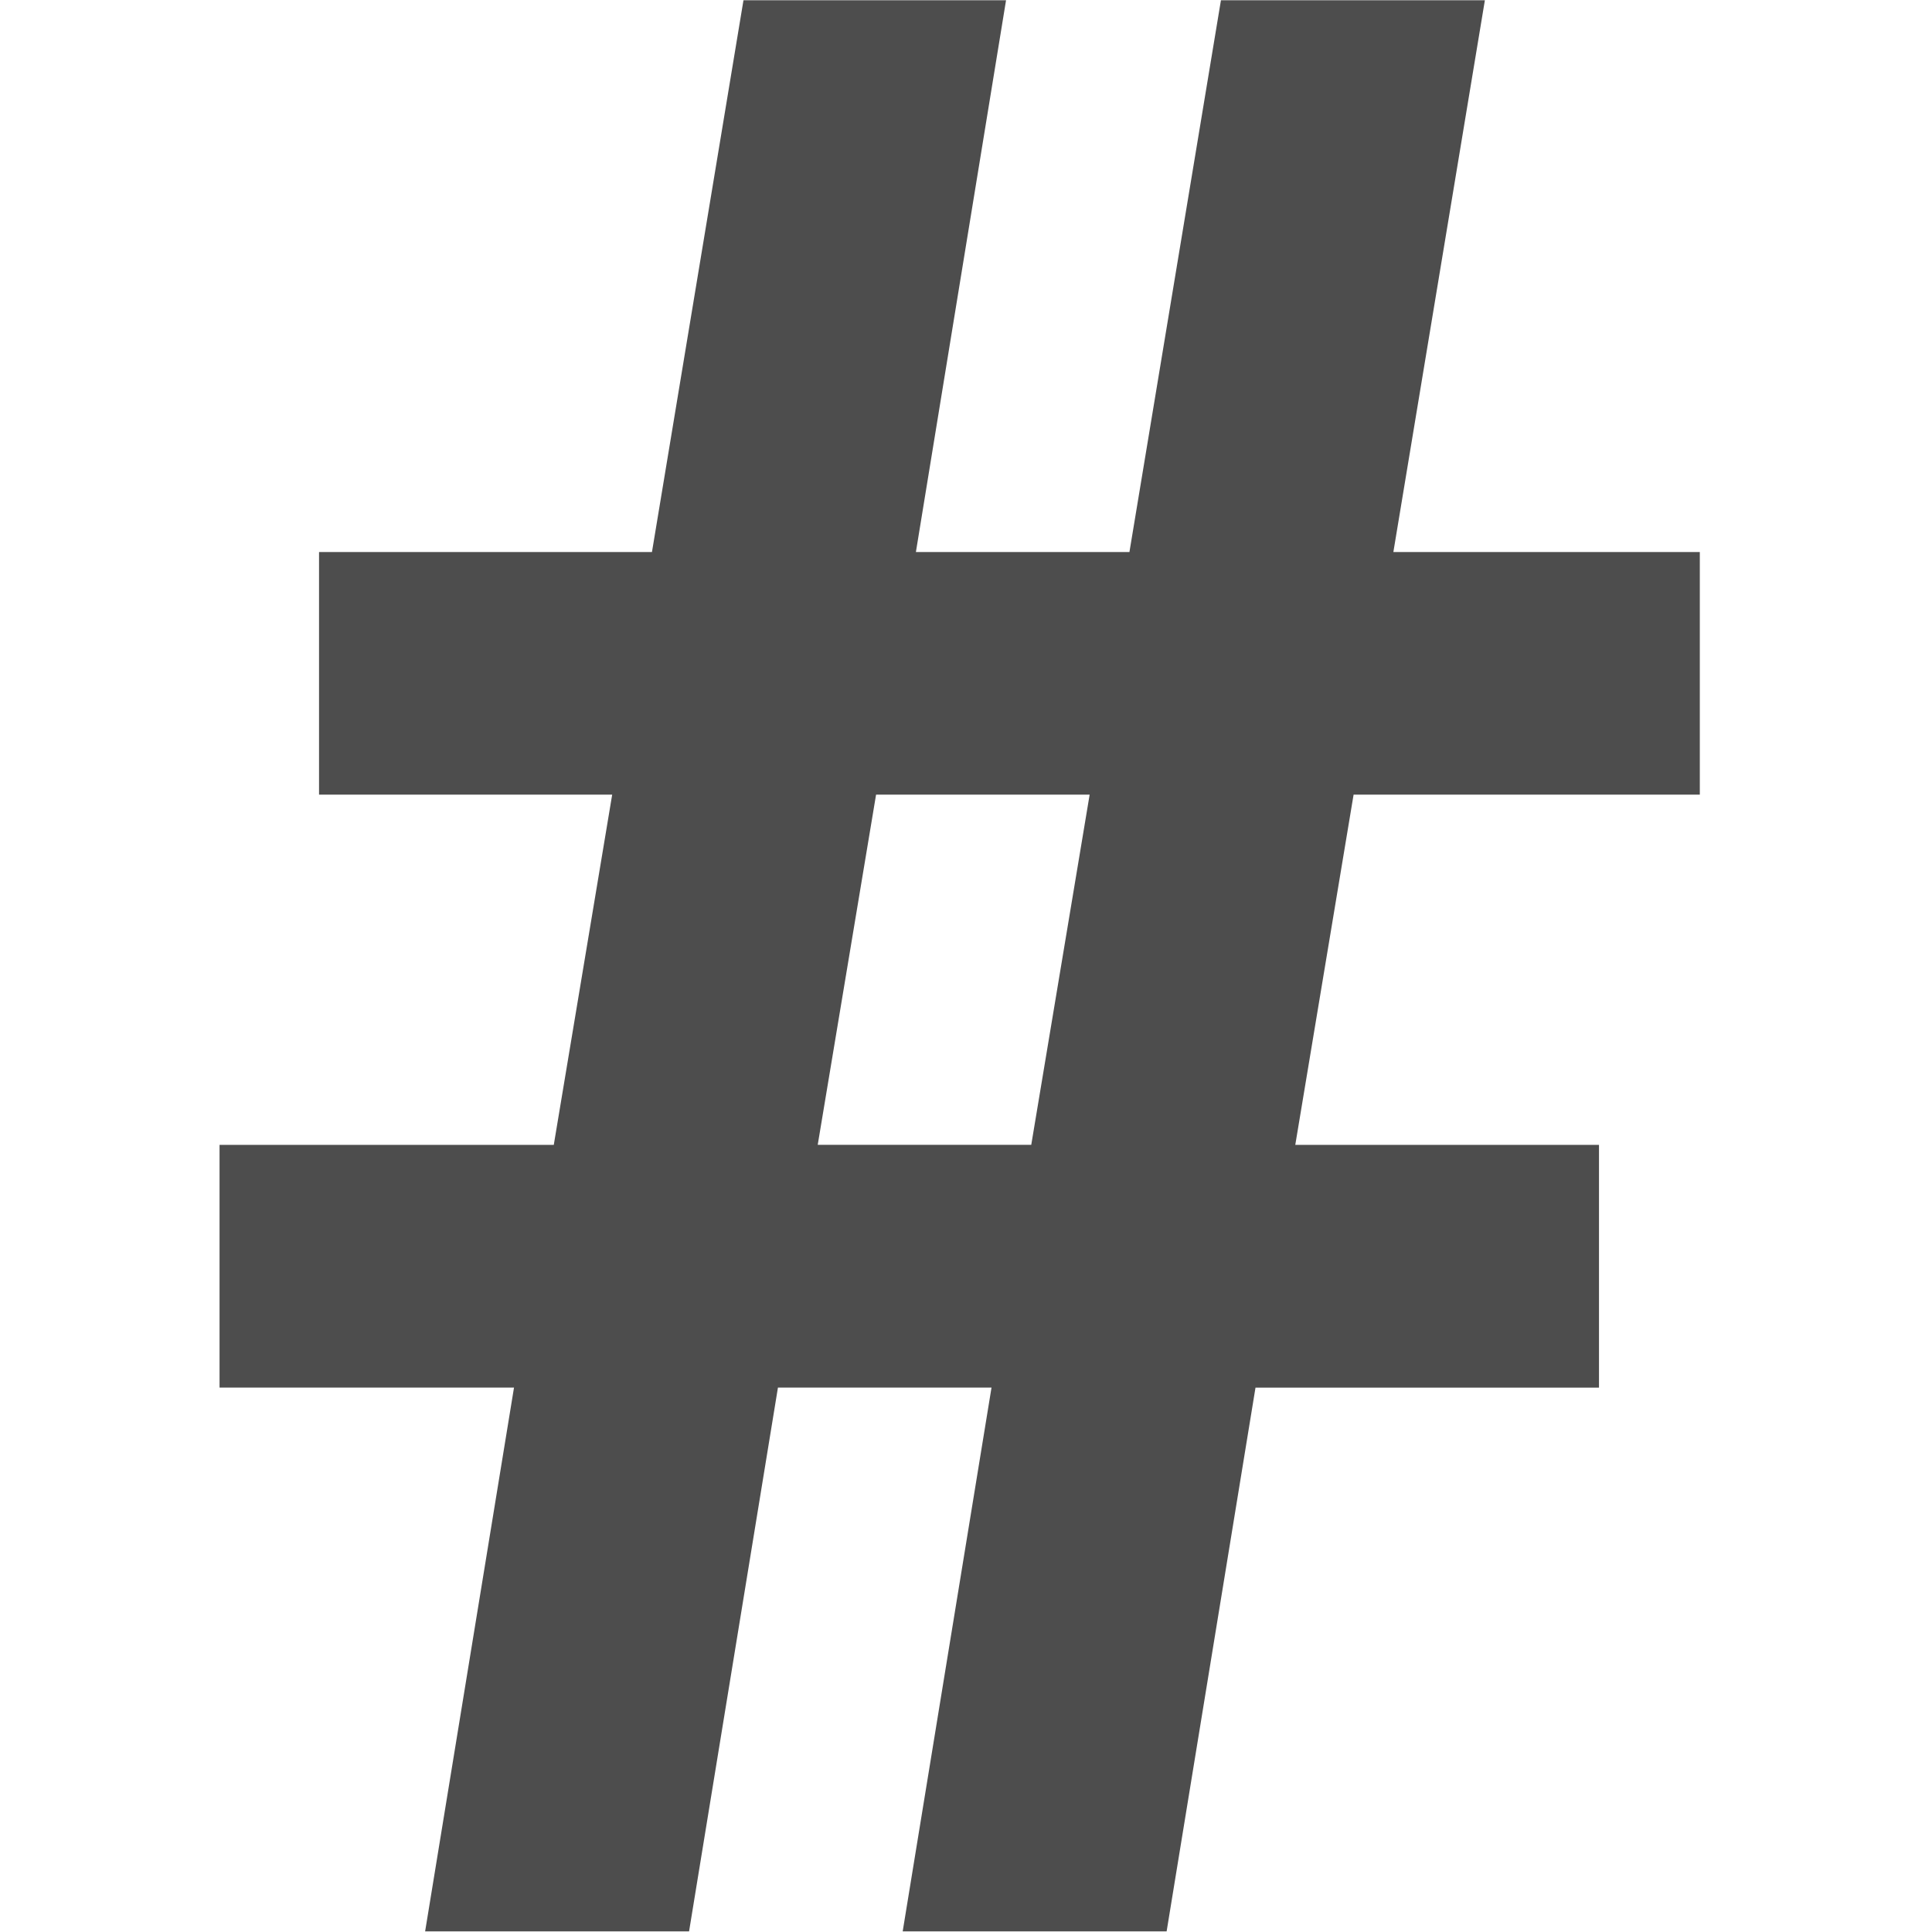 <svg xmlns="http://www.w3.org/2000/svg" xmlns:xlink="http://www.w3.org/1999/xlink" id="Layer_1" width="44" height="44" x="0" y="0" enable-background="new 0 0 44 44" version="1.1" viewBox="0 0 44 44" xml:space="preserve"><g><path fill="#4D4D4D" d="M22.581,31.602h-4.864l-2.024,12.384H9.682l2.024-12.384H5v-5.528h7.612l1.33-7.976H7.266v-5.526h7.582 l2.084-12.566h5.98l-2.053,12.566h4.863l2.084-12.566h6.011l-2.084,12.566h6.979v5.526h-7.885l-1.328,7.976h6.917v5.528h-7.823 l-2.024,12.384h-6.011L22.581,31.602z M18.623,26.073h4.863l1.33-7.976h-4.864L18.623,26.073z"/></g></svg>